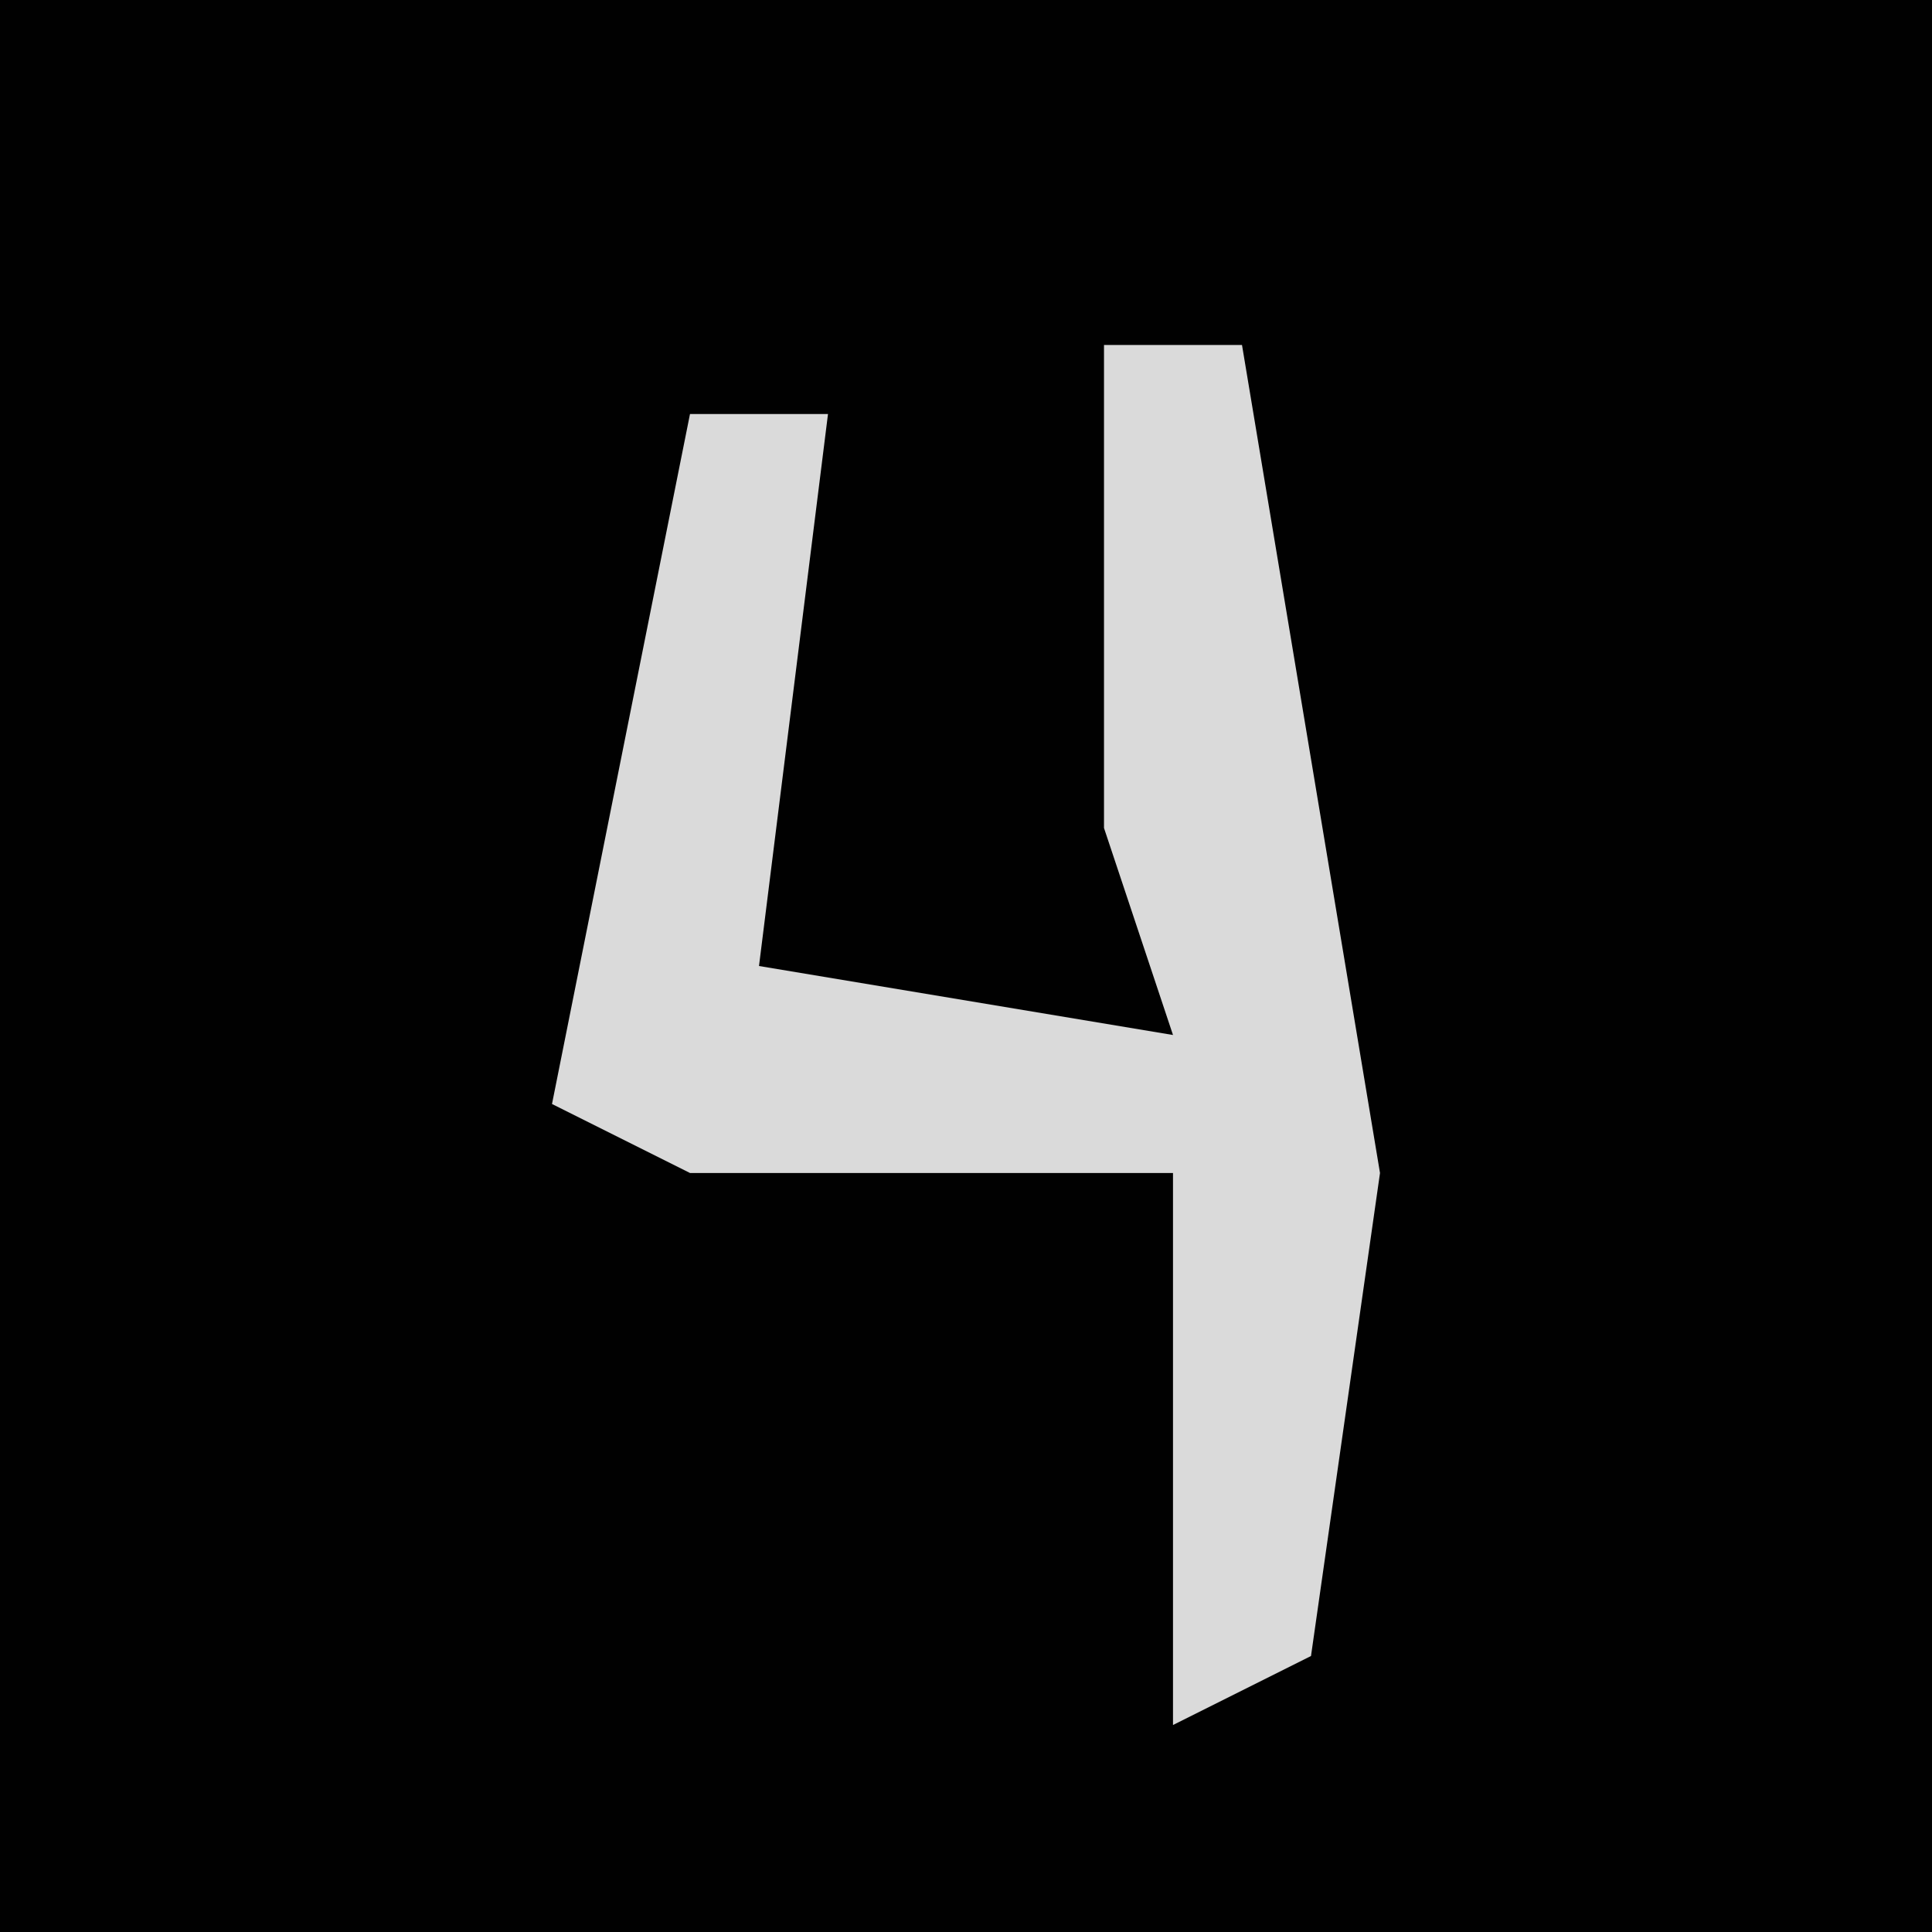 <?xml version="1.0" encoding="UTF-8"?>
<svg version="1.1" xmlns="http://www.w3.org/2000/svg" width="28" height="28">
<path d="M0,0 L28,0 L28,28 L0,28 Z " fill="#010101" transform="translate(0,0)"/>
<path d="M0,0 L2,0 L4,12 L3,19 L1,20 L1,12 L-6,12 L-8,11 L-6,1 L-4,1 L-5,9 L1,10 L0,7 Z " fill="#DADADA" transform="translate(16,5)"/>
</svg>
